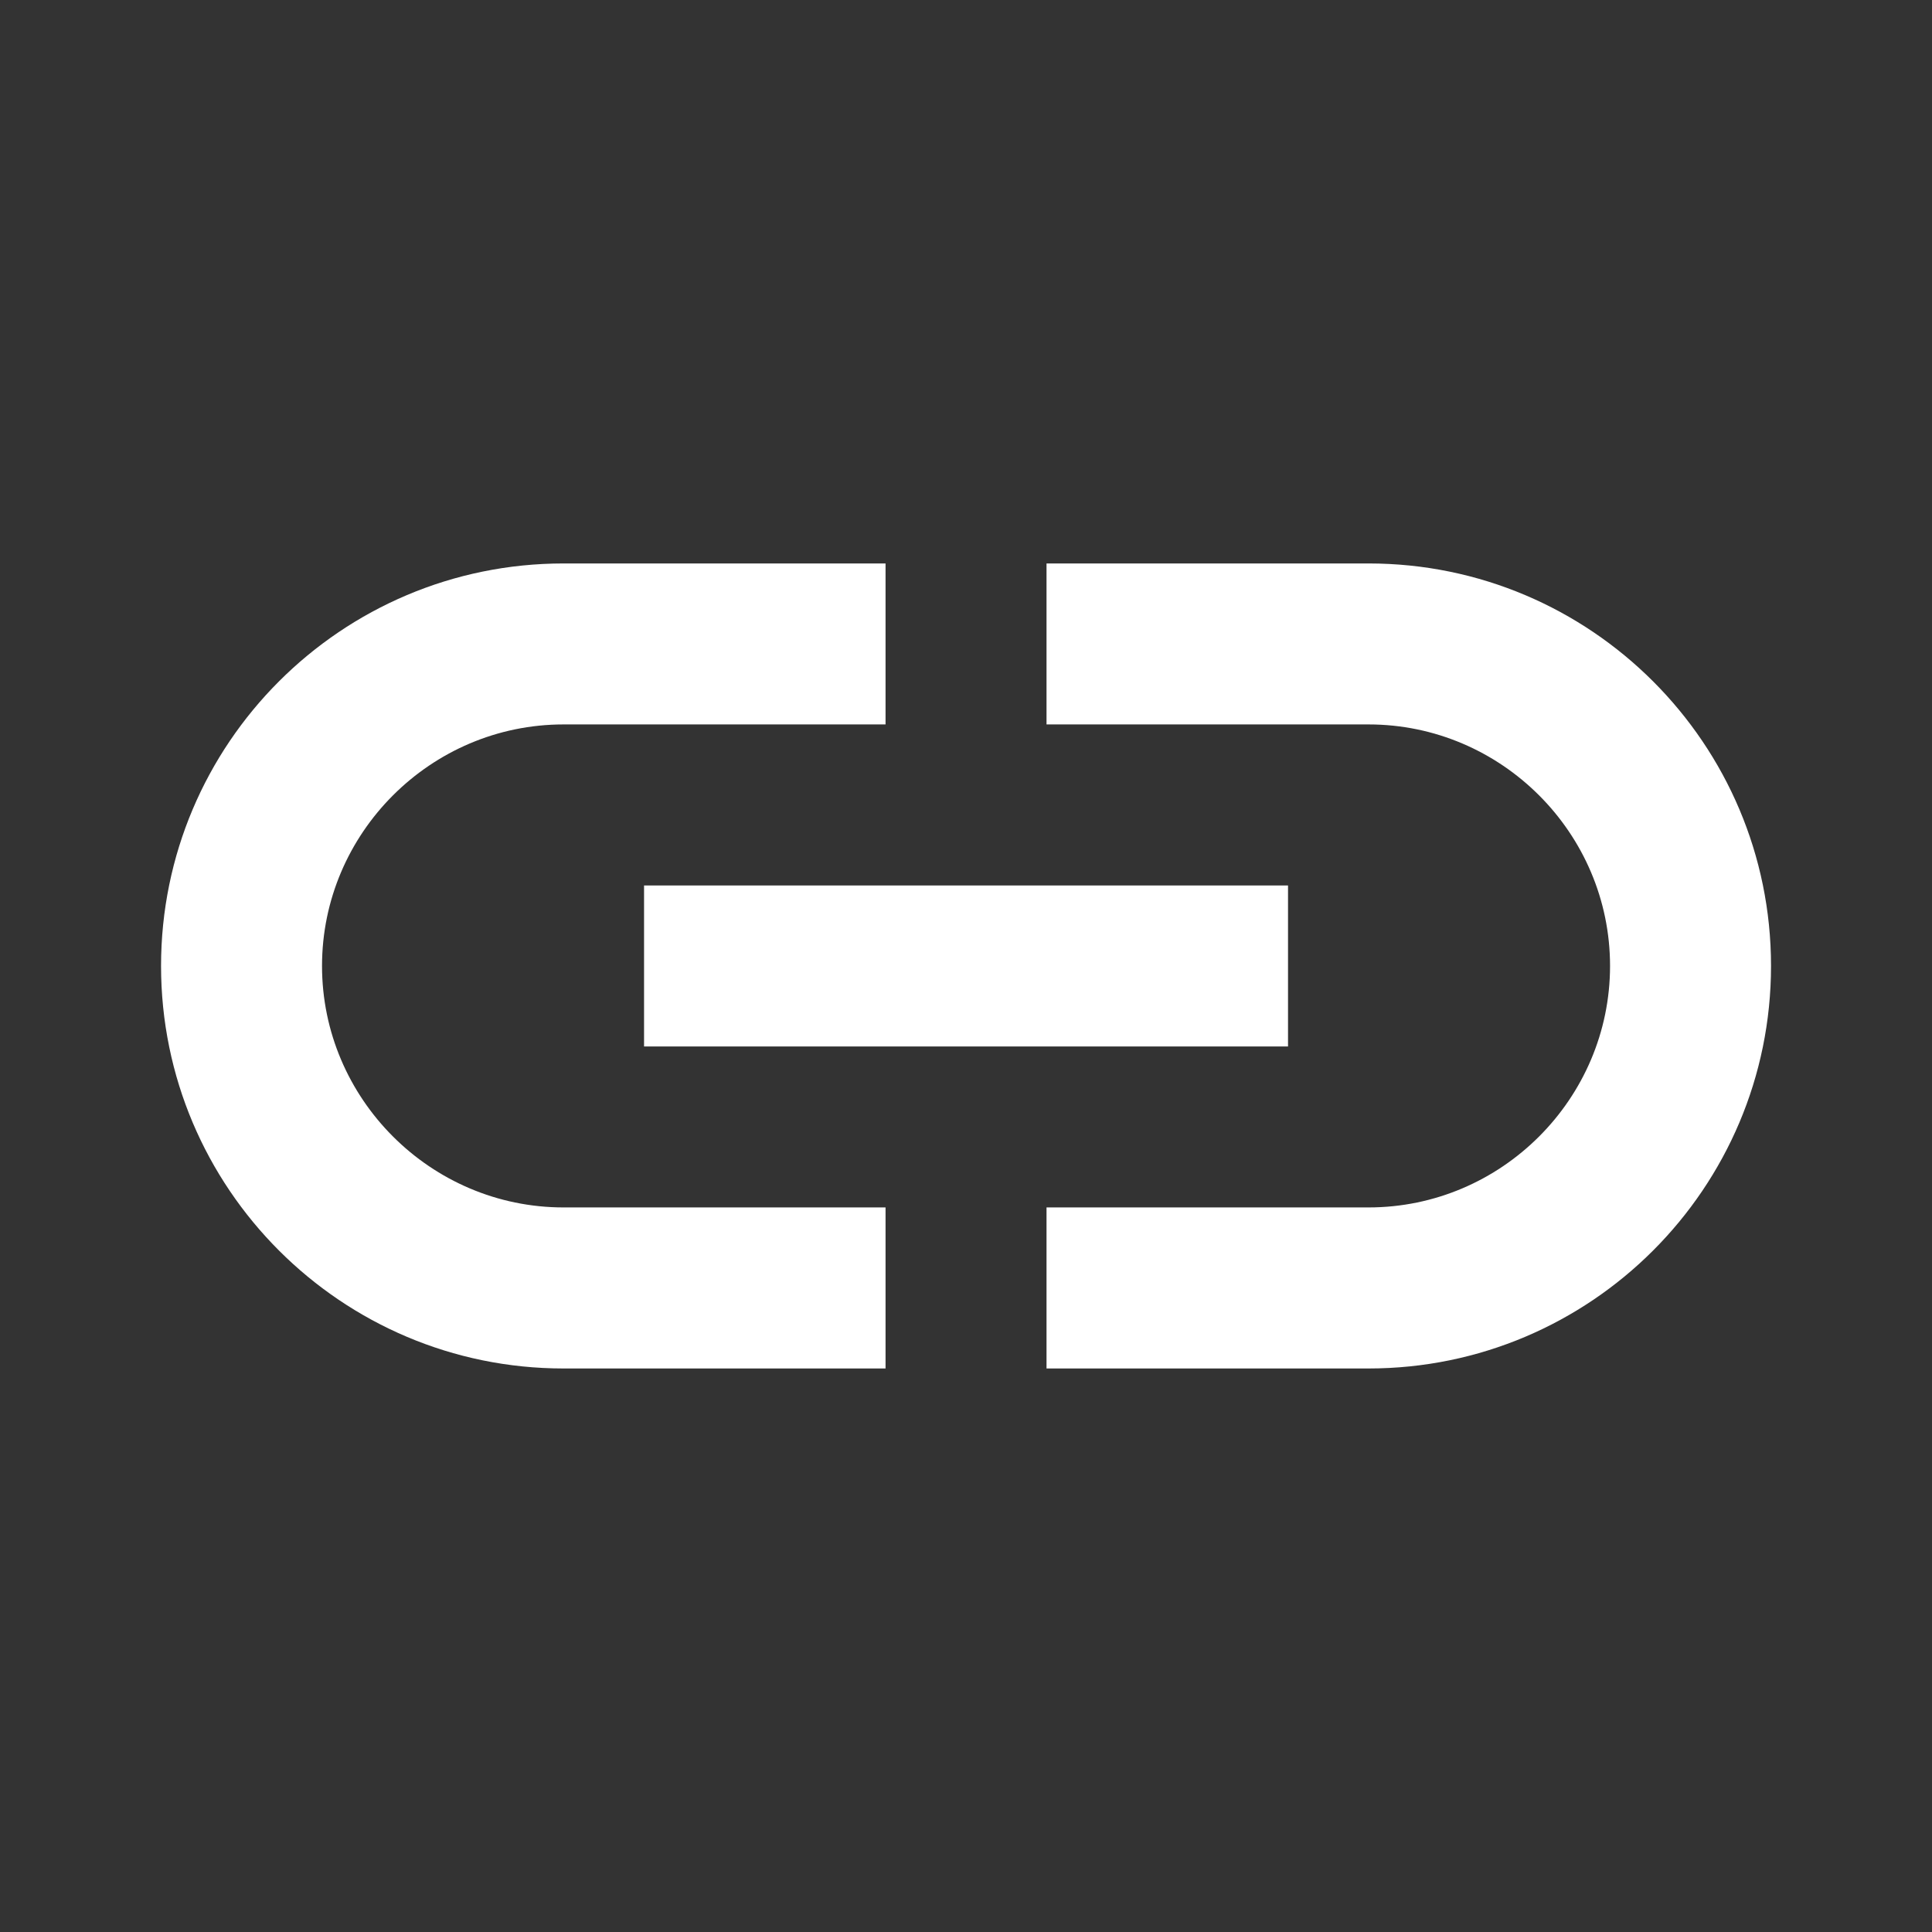 <svg width="28" height="28" viewBox="0 0 28 28" fill="none" xmlns="http://www.w3.org/2000/svg">
<rect x="0" y="0" width="28" height="28" fill="#333333" stroke="none"/>
<path d="M19.834 8.166H15.167V10.499H19.834C21.759 10.499 23.334 12.074 23.334 13.999C23.334 15.924 21.759 17.499 19.834 17.499H15.167V19.833H19.834C23.054 19.833 25.667 17.219 25.667 13.999C25.667 10.779 23.054 8.166 19.834 8.166ZM12.834 17.499H8.167C6.242 17.499 4.667 15.924 4.667 13.999C4.667 12.074 6.242 10.499 8.167 10.499H12.834V8.166H8.167C4.947 8.166 2.334 10.779 2.334 13.999C2.334 17.219 4.947 19.833 8.167 19.833H12.834V17.499ZM9.334 12.833H18.667V15.166H9.334V12.833Z" fill="white"/>
</svg>
